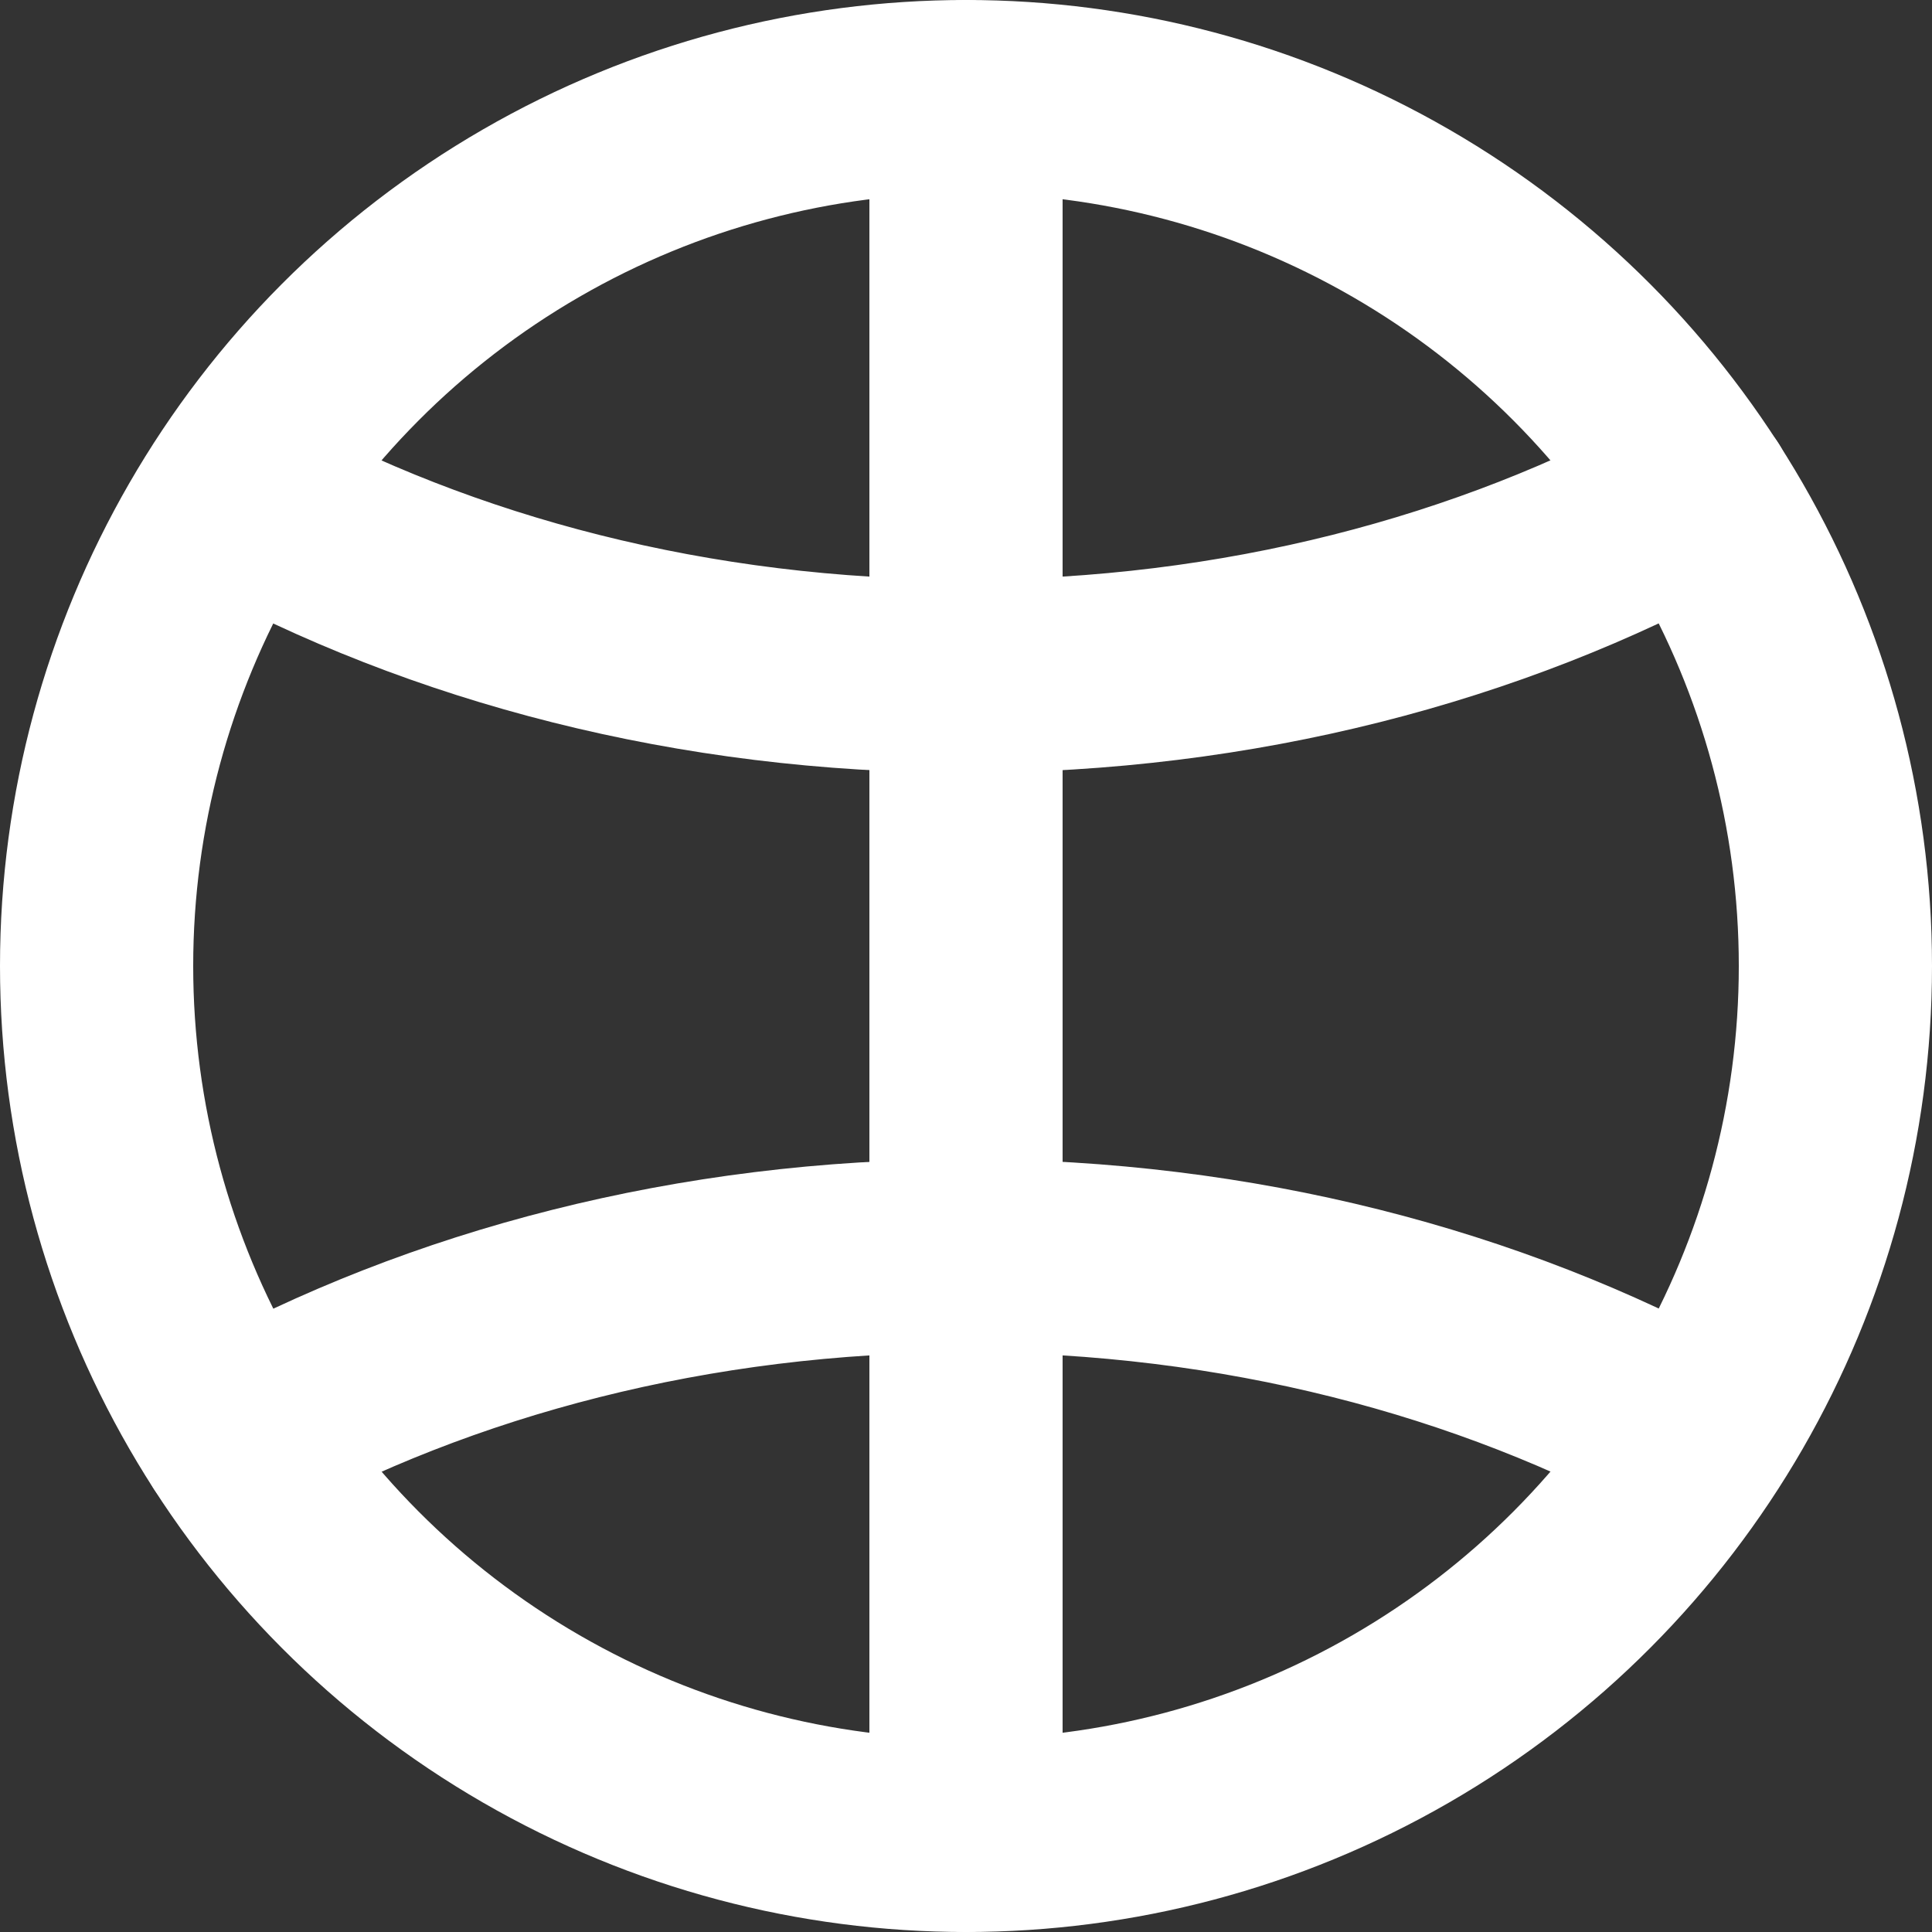 <?xml version="1.0" encoding="UTF-8"?>
<svg id="Layer_2" data-name="Layer 2" xmlns="http://www.w3.org/2000/svg" viewBox="0 0 60 60">
  <rect x="0" y="0" width="60" height="60" fill="#333333" stroke="none"/>
  <defs>
    <style>
      .cls-1 {
        fill: none;
        stroke: #fff;
        stroke-linecap: round;
        stroke-linejoin: round;
        stroke-width: 6px;
      }
    </style>
  </defs>
  <g id="_Layer_" data-name="&amp;lt;Layer&amp;gt;">
    <g>
      <circle class="cls-1" cx="30" cy="30" r="27"/>
      <path class="cls-1" d="M52.71,15.39c-6.42,3.53-14.25,5.61-22.71,5.61s-16.26-2.07-22.66-5.58"/>
      <path class="cls-1" d="M7.3,44.61c6.41-3.53,14.25-5.61,22.7-5.61s16.26,2.07,22.66,5.58"/>
      <line class="cls-1" x1="30" y1="3" x2="30" y2="57"/>
    </g>
  </g>
</svg>